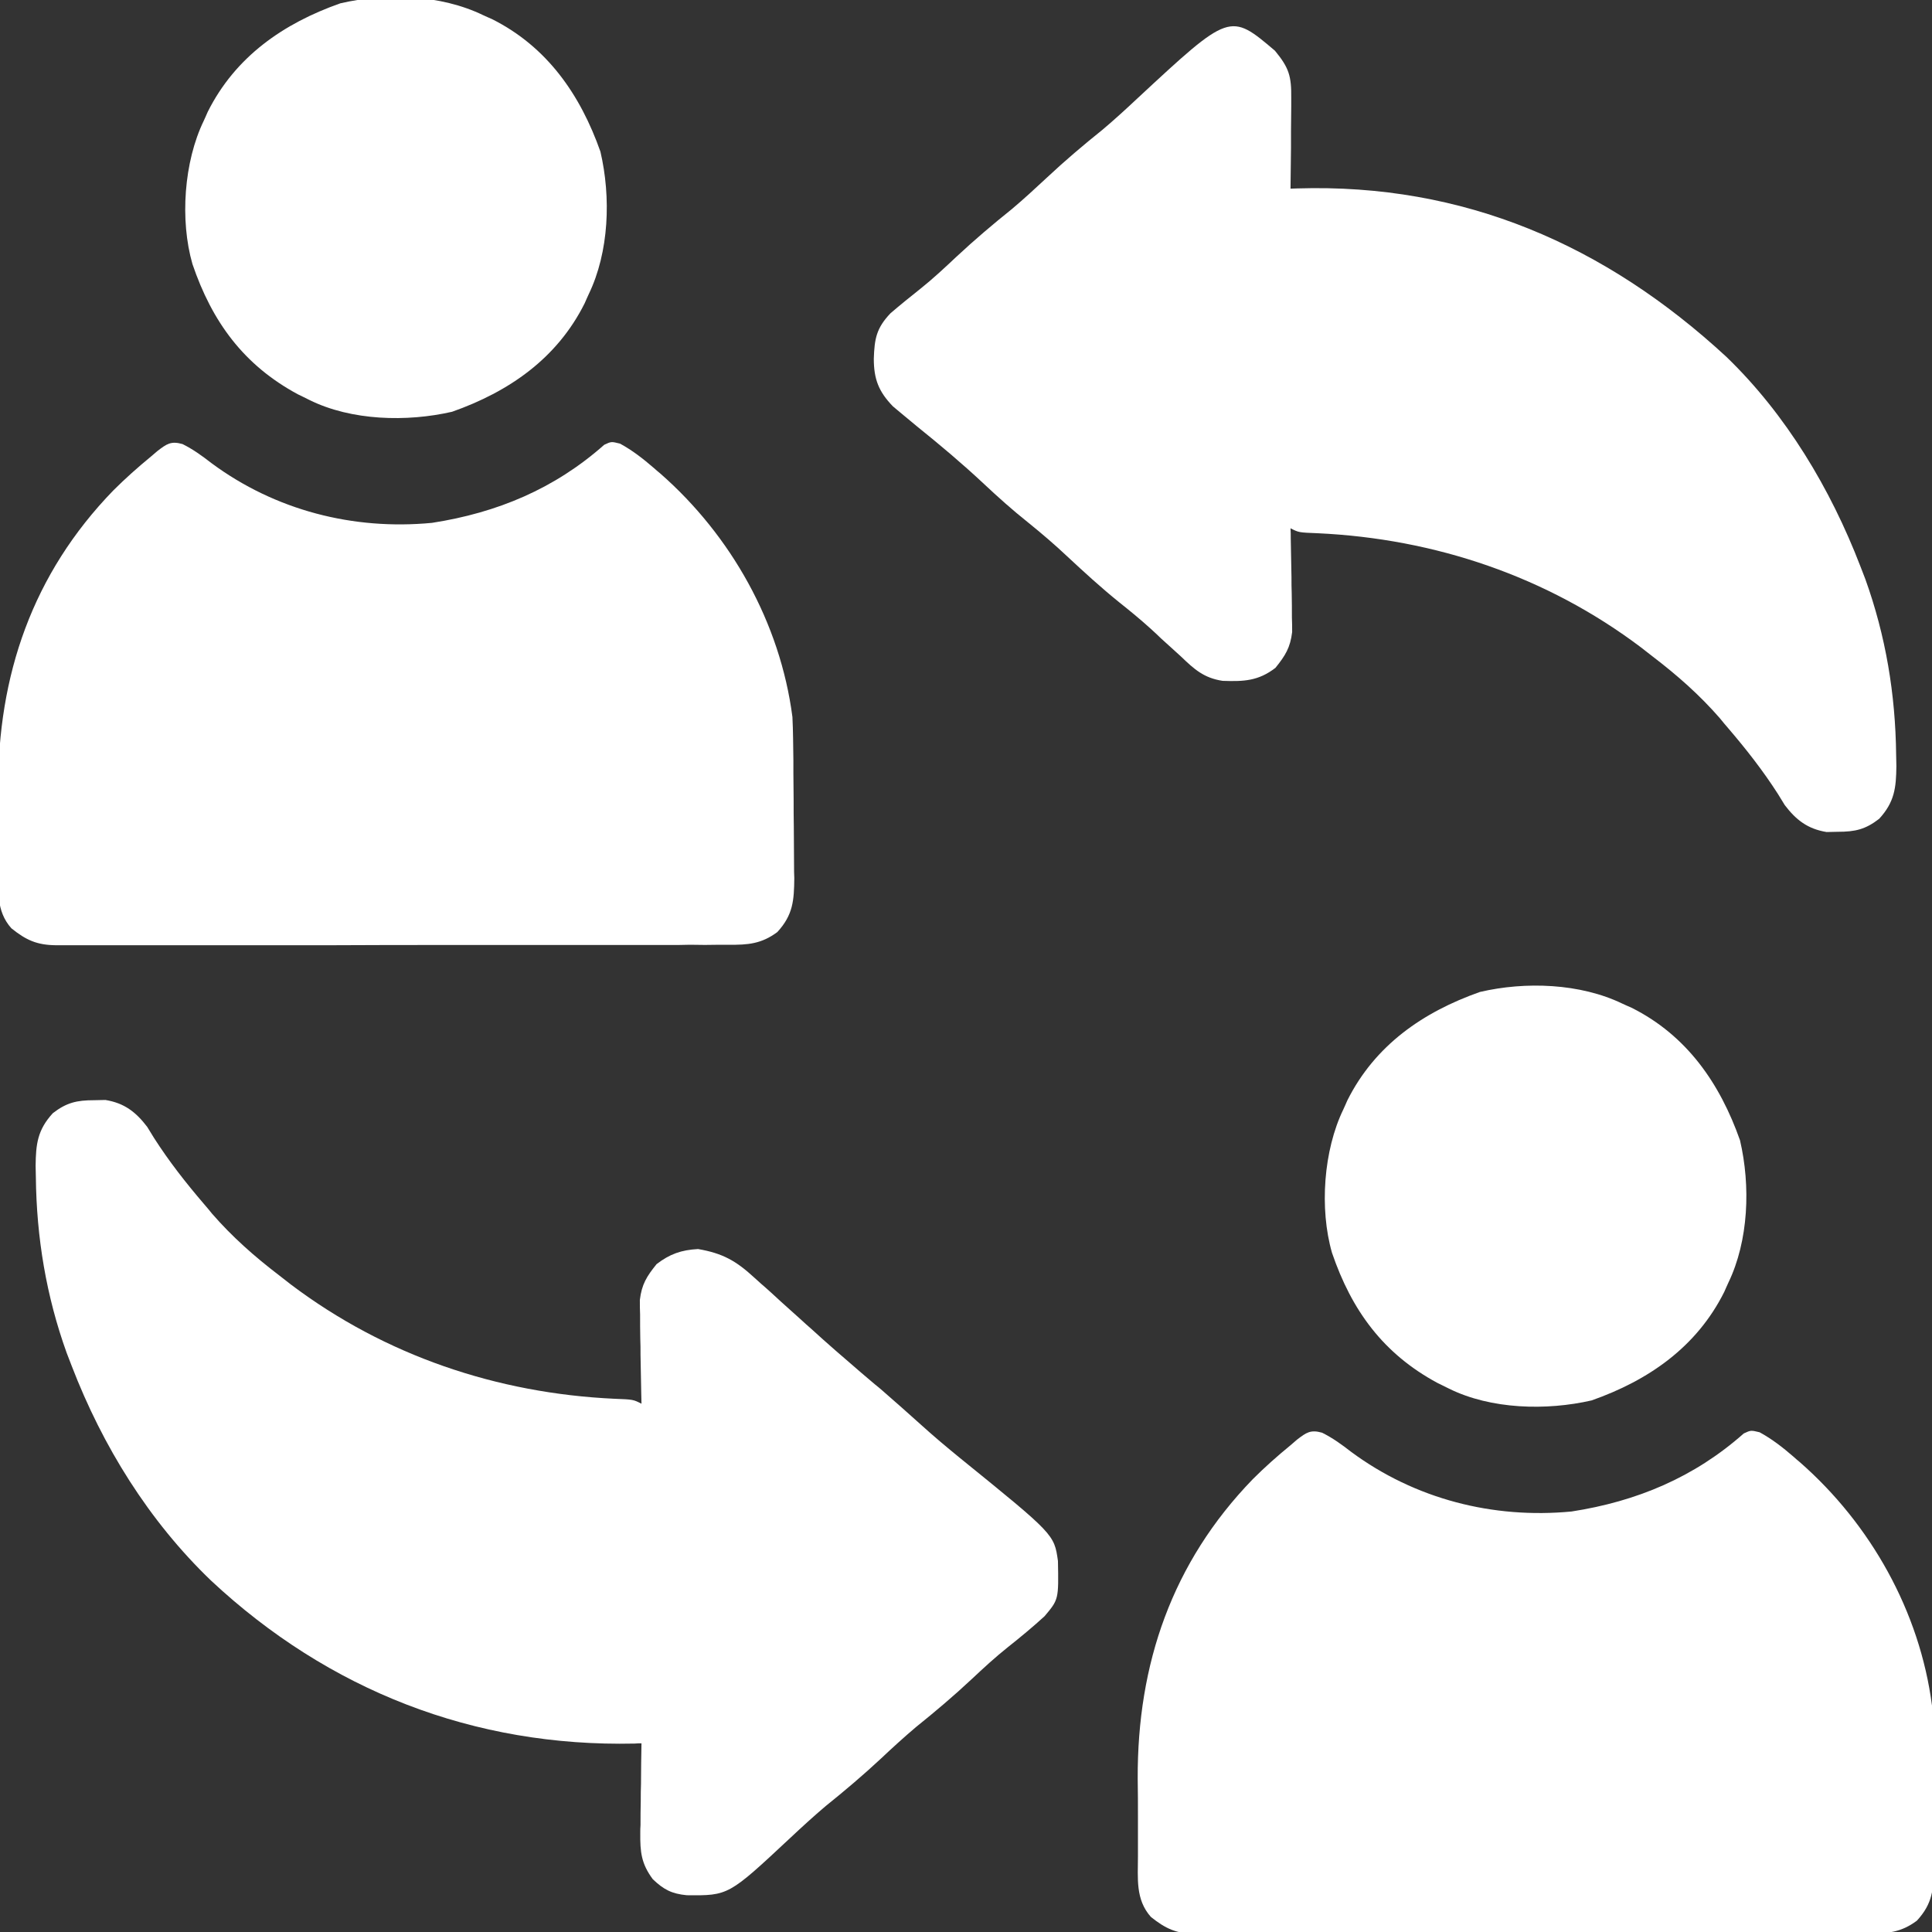 <?xml version="1.0" encoding="UTF-8"?>
<svg xmlns="http://www.w3.org/2000/svg" xmlns:xlink="http://www.w3.org/1999/xlink" width="32px" height="32px" viewBox="0 0 32 32" version="1.1">
<rect x="0" y="0" width="32" height="32" fill="#333333" stroke="none"/>
<g id="surface1">
<path style=" stroke:none;fill-rule:nonzero;fill:rgb(100%,100%,100%);fill-opacity:1;" d="M 1.559 18.223 C 1.621 18.223 1.684 18.219 1.746 18.219 C 2.059 18.27 2.25 18.418 2.438 18.664 C 2.477 18.727 2.512 18.785 2.551 18.848 C 2.801 19.238 3.074 19.586 3.375 19.938 C 3.422 19.992 3.465 20.043 3.512 20.102 C 3.848 20.488 4.215 20.812 4.625 21.125 C 4.691 21.176 4.754 21.227 4.82 21.277 C 6.379 22.453 8.234 23.078 10.176 23.168 C 10.488 23.18 10.488 23.18 10.625 23.25 C 10.625 23.191 10.621 23.137 10.621 23.078 C 10.617 22.867 10.613 22.656 10.609 22.441 C 10.609 22.352 10.609 22.262 10.605 22.168 C 10.602 22.035 10.602 21.906 10.602 21.773 C 10.598 21.695 10.598 21.613 10.598 21.531 C 10.629 21.273 10.711 21.141 10.875 20.938 C 11.094 20.77 11.285 20.703 11.562 20.688 C 11.969 20.758 12.191 20.883 12.492 21.16 C 12.531 21.195 12.566 21.227 12.605 21.262 C 12.719 21.359 12.828 21.461 12.938 21.562 C 13.051 21.664 13.16 21.762 13.273 21.863 C 13.324 21.91 13.371 21.953 13.426 22 C 13.699 22.25 13.984 22.496 14.266 22.738 C 14.34 22.801 14.418 22.867 14.492 22.93 C 14.551 22.977 14.551 22.977 14.609 23.027 C 14.828 23.219 15.047 23.41 15.262 23.605 C 15.469 23.793 15.68 23.969 15.895 24.145 C 17.461 25.414 17.461 25.414 17.523 25.855 C 17.535 26.492 17.535 26.492 17.301 26.77 C 17.105 26.949 16.902 27.117 16.695 27.281 C 16.484 27.449 16.289 27.629 16.094 27.812 C 15.797 28.09 15.492 28.348 15.176 28.602 C 14.977 28.77 14.785 28.945 14.594 29.125 C 14.297 29.402 13.992 29.66 13.676 29.914 C 13.473 30.086 13.281 30.262 13.09 30.441 C 12.066 31.398 12.066 31.398 11.375 31.391 C 11.125 31.367 10.992 31.297 10.812 31.125 C 10.621 30.867 10.602 30.676 10.605 30.359 C 10.605 30.316 10.605 30.273 10.609 30.23 C 10.609 30.094 10.609 29.961 10.613 29.824 C 10.613 29.73 10.613 29.641 10.617 29.547 C 10.617 29.324 10.621 29.098 10.625 28.875 C 10.566 28.875 10.566 28.875 10.512 28.879 C 7.852 28.938 5.445 28 3.496 26.18 C 2.465 25.191 1.699 23.953 1.188 22.625 C 1.16 22.555 1.133 22.484 1.105 22.41 C 0.766 21.469 0.605 20.5 0.594 19.5 C 0.594 19.438 0.59 19.375 0.59 19.309 C 0.594 18.949 0.621 18.715 0.875 18.438 C 1.102 18.262 1.273 18.223 1.559 18.223 Z M 1.559 18.223 "/>
<path style=" stroke:none;fill-rule:nonzero;fill:rgb(100%,100%,100%);fill-opacity:1;" d="M 21.117 0.84 C 21.352 1.125 21.391 1.262 21.387 1.629 C 21.387 1.672 21.387 1.715 21.387 1.758 C 21.387 1.895 21.383 2.031 21.383 2.168 C 21.383 2.262 21.383 2.352 21.383 2.445 C 21.379 2.672 21.379 2.898 21.375 3.125 C 21.41 3.125 21.449 3.121 21.484 3.121 C 24.242 3.035 26.586 4.055 28.594 5.91 C 29.586 6.867 30.32 8.098 30.812 9.375 C 30.84 9.445 30.867 9.516 30.895 9.59 C 31.234 10.531 31.395 11.5 31.406 12.5 C 31.406 12.562 31.41 12.625 31.41 12.691 C 31.406 13.051 31.379 13.285 31.125 13.562 C 30.898 13.738 30.727 13.777 30.441 13.777 C 30.379 13.777 30.316 13.781 30.254 13.781 C 29.941 13.73 29.75 13.582 29.562 13.336 C 29.523 13.273 29.488 13.215 29.449 13.152 C 29.199 12.762 28.926 12.414 28.625 12.062 C 28.578 12.008 28.535 11.957 28.488 11.898 C 28.152 11.512 27.785 11.188 27.375 10.875 C 27.309 10.824 27.246 10.773 27.18 10.723 C 25.621 9.547 23.766 8.922 21.824 8.832 C 21.512 8.82 21.512 8.82 21.375 8.75 C 21.379 8.836 21.379 8.836 21.379 8.922 C 21.383 9.133 21.387 9.344 21.391 9.559 C 21.391 9.648 21.391 9.738 21.395 9.832 C 21.398 9.965 21.398 10.094 21.398 10.227 C 21.402 10.348 21.402 10.348 21.402 10.469 C 21.371 10.727 21.289 10.859 21.125 11.062 C 20.84 11.281 20.598 11.289 20.25 11.277 C 19.941 11.23 19.781 11.086 19.562 10.875 C 19.453 10.773 19.34 10.676 19.23 10.574 C 19.145 10.492 19.145 10.492 19.055 10.41 C 18.887 10.258 18.715 10.117 18.539 9.977 C 18.238 9.734 17.957 9.477 17.676 9.215 C 17.469 9.02 17.254 8.836 17.031 8.656 C 16.77 8.449 16.523 8.227 16.281 8 C 15.93 7.672 15.562 7.363 15.188 7.062 C 15.094 6.984 15 6.906 14.906 6.828 C 14.848 6.781 14.848 6.781 14.789 6.73 C 14.555 6.488 14.473 6.281 14.473 5.941 C 14.484 5.609 14.516 5.434 14.75 5.188 C 14.91 5.051 15.074 4.918 15.242 4.785 C 15.453 4.617 15.648 4.434 15.844 4.25 C 16.141 3.973 16.445 3.715 16.762 3.461 C 16.961 3.293 17.152 3.117 17.344 2.938 C 17.641 2.66 17.945 2.402 18.262 2.148 C 18.461 1.98 18.652 1.805 18.844 1.625 C 20.371 0.207 20.371 0.207 21.117 0.84 Z M 21.117 0.84 "/>
<path style=" stroke:none;fill-rule:nonzero;fill:rgb(100%,100%,100%);fill-opacity:1;" d="M 21.898 23.73 C 22.078 23.82 22.223 23.926 22.379 24.047 C 23.434 24.828 24.727 25.16 26.031 25.035 C 27.113 24.867 28.062 24.469 28.883 23.742 C 29 23.688 29 23.688 29.145 23.723 C 29.352 23.836 29.527 23.973 29.703 24.125 C 29.738 24.156 29.773 24.188 29.812 24.219 C 30.984 25.246 31.797 26.691 32 28.25 C 32.012 28.488 32.012 28.73 32.016 28.969 C 32.016 29.039 32.016 29.109 32.016 29.18 C 32.016 29.328 32.02 29.473 32.02 29.621 C 32.02 29.77 32.02 29.918 32.023 30.066 C 32.023 30.285 32.027 30.5 32.027 30.719 C 32.027 30.785 32.027 30.852 32.031 30.918 C 32.027 31.289 32.012 31.527 31.75 31.812 C 31.488 32.008 31.262 32.027 30.945 32.023 C 30.898 32.023 30.848 32.023 30.797 32.023 C 30.633 32.027 30.469 32.027 30.305 32.023 C 30.188 32.027 30.07 32.027 29.953 32.027 C 29.633 32.027 29.316 32.027 28.996 32.027 C 28.727 32.027 28.461 32.027 28.195 32.027 C 27.566 32.027 26.938 32.027 26.309 32.027 C 25.66 32.027 25.008 32.027 24.359 32.031 C 23.805 32.031 23.246 32.031 22.688 32.031 C 22.355 32.031 22.023 32.031 21.691 32.031 C 21.379 32.031 21.062 32.031 20.75 32.031 C 20.637 32.031 20.52 32.031 20.406 32.031 C 20.25 32.031 20.094 32.031 19.938 32.031 C 19.891 32.031 19.844 32.031 19.797 32.031 C 19.484 32.027 19.305 31.945 19.062 31.75 C 18.805 31.461 18.848 31.113 18.848 30.746 C 18.848 30.68 18.848 30.613 18.848 30.543 C 18.848 30.398 18.848 30.254 18.848 30.109 C 18.848 29.895 18.848 29.676 18.844 29.461 C 18.836 27.559 19.414 25.879 20.75 24.5 C 20.949 24.301 21.156 24.117 21.375 23.938 C 21.43 23.891 21.43 23.891 21.484 23.844 C 21.637 23.727 21.707 23.676 21.898 23.73 Z M 21.898 23.73 "/>
<path style=" stroke:none;fill-rule:nonzero;fill:rgb(100%,100%,100%);fill-opacity:1;" d="M 3.023 7.355 C 3.203 7.445 3.348 7.551 3.504 7.672 C 4.559 8.453 5.852 8.785 7.156 8.66 C 8.238 8.492 9.188 8.094 10.008 7.367 C 10.125 7.312 10.125 7.312 10.27 7.348 C 10.477 7.461 10.652 7.598 10.828 7.75 C 10.863 7.781 10.898 7.812 10.938 7.844 C 12.109 8.871 12.922 10.316 13.125 11.875 C 13.137 12.113 13.137 12.355 13.141 12.594 C 13.141 12.664 13.141 12.734 13.141 12.805 C 13.141 12.953 13.145 13.098 13.145 13.246 C 13.145 13.395 13.145 13.543 13.148 13.691 C 13.148 13.91 13.152 14.125 13.152 14.344 C 13.152 14.41 13.152 14.477 13.156 14.543 C 13.152 14.914 13.137 15.152 12.875 15.438 C 12.613 15.633 12.387 15.652 12.07 15.648 C 12.023 15.648 11.973 15.648 11.922 15.648 C 11.758 15.652 11.594 15.652 11.43 15.648 C 11.312 15.652 11.195 15.652 11.078 15.652 C 10.758 15.652 10.441 15.652 10.121 15.652 C 9.852 15.652 9.586 15.652 9.32 15.652 C 8.691 15.652 8.062 15.652 7.434 15.652 C 6.785 15.652 6.133 15.652 5.484 15.656 C 4.93 15.656 4.371 15.656 3.812 15.656 C 3.48 15.656 3.148 15.656 2.816 15.656 C 2.504 15.656 2.188 15.656 1.875 15.656 C 1.762 15.656 1.645 15.656 1.531 15.656 C 1.375 15.656 1.219 15.656 1.062 15.656 C 1.016 15.656 0.969 15.656 0.922 15.656 C 0.609 15.652 0.43 15.57 0.188 15.375 C -0.07 15.086 -0.027 14.738 -0.027 14.371 C -0.027 14.305 -0.027 14.238 -0.027 14.168 C -0.027 14.023 -0.027 13.879 -0.027 13.734 C -0.027 13.52 -0.027 13.301 -0.031 13.086 C -0.039 11.184 0.539 9.504 1.875 8.125 C 2.074 7.926 2.281 7.742 2.5 7.562 C 2.555 7.516 2.555 7.516 2.609 7.469 C 2.762 7.352 2.832 7.301 3.023 7.355 Z M 3.023 7.355 "/>
<path style=" stroke:none;fill-rule:nonzero;fill:rgb(100%,100%,100%);fill-opacity:1;" d="M 26.875 16.625 C 26.922 16.648 26.973 16.668 27.023 16.691 C 27.938 17.148 28.488 17.945 28.82 18.887 C 28.996 19.641 28.965 20.547 28.625 21.25 C 28.602 21.297 28.582 21.348 28.559 21.398 C 28.102 22.312 27.305 22.863 26.363 23.195 C 25.613 23.367 24.695 23.344 24 23 C 23.938 22.969 23.875 22.938 23.809 22.906 C 22.91 22.422 22.387 21.703 22.062 20.75 C 21.852 20.02 21.922 19.051 22.25 18.375 C 22.273 18.328 22.293 18.277 22.316 18.227 C 22.773 17.312 23.57 16.762 24.512 16.43 C 25.266 16.254 26.172 16.285 26.875 16.625 Z M 26.875 16.625 "/>
<path style=" stroke:none;fill-rule:nonzero;fill:rgb(100%,100%,100%);fill-opacity:1;" d="M 8 0.25 C 8.047 0.273 8.098 0.293 8.148 0.316 C 9.062 0.773 9.613 1.57 9.945 2.512 C 10.121 3.266 10.09 4.172 9.75 4.875 C 9.727 4.922 9.707 4.973 9.684 5.023 C 9.227 5.938 8.43 6.488 7.488 6.82 C 6.738 6.992 5.82 6.969 5.125 6.625 C 5.062 6.594 5 6.562 4.934 6.531 C 4.035 6.047 3.512 5.328 3.188 4.375 C 2.977 3.645 3.047 2.676 3.375 2 C 3.398 1.953 3.418 1.902 3.441 1.852 C 3.898 0.938 4.695 0.387 5.637 0.055 C 6.391 -0.121 7.297 -0.09 8 0.25 Z M 8 0.25 "/>
</g>
</svg>
